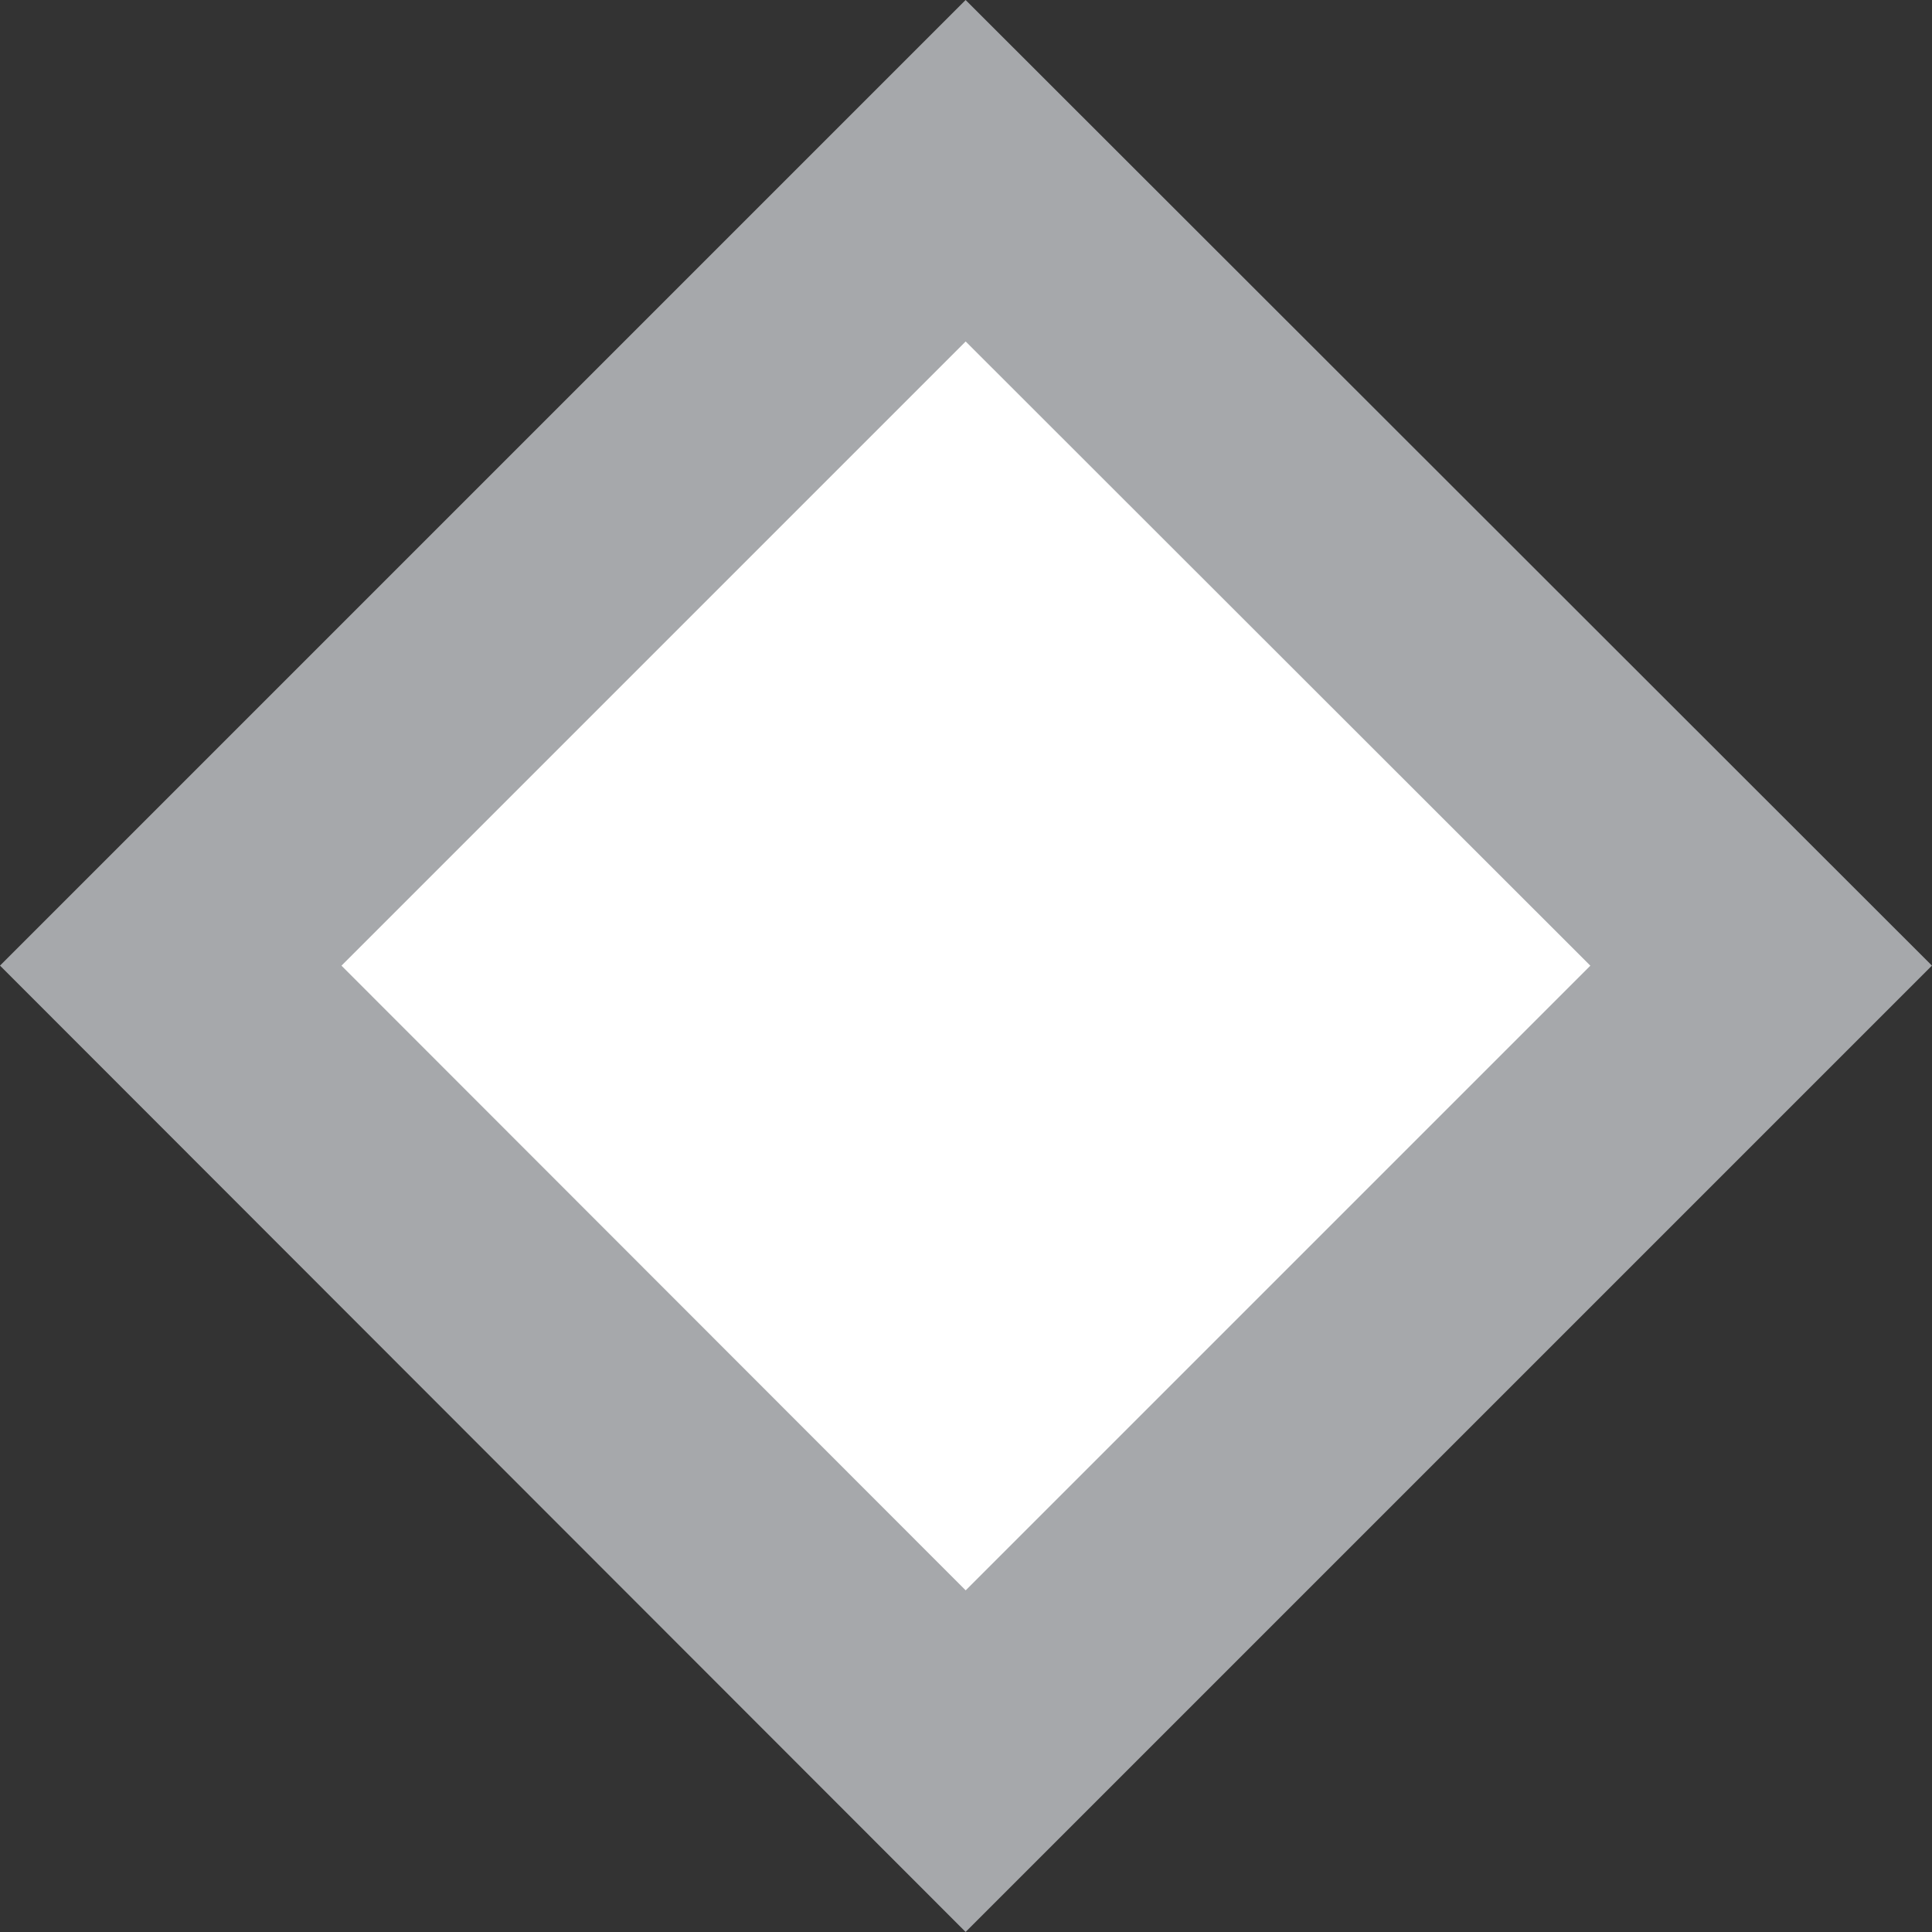 <svg width="16" height="16" viewBox="0 0 16 16" fill="none" xmlns="http://www.w3.org/2000/svg">
<rect x="0" y="0" width="16" height="16" fill="#333333" stroke="none"/>
<path d="M7.997 1.414L14.585 7.997L7.997 14.585L1.414 7.997L7.997 1.414Z" fill="white" stroke="#A6A8AB" stroke-width="2"/>
</svg>
